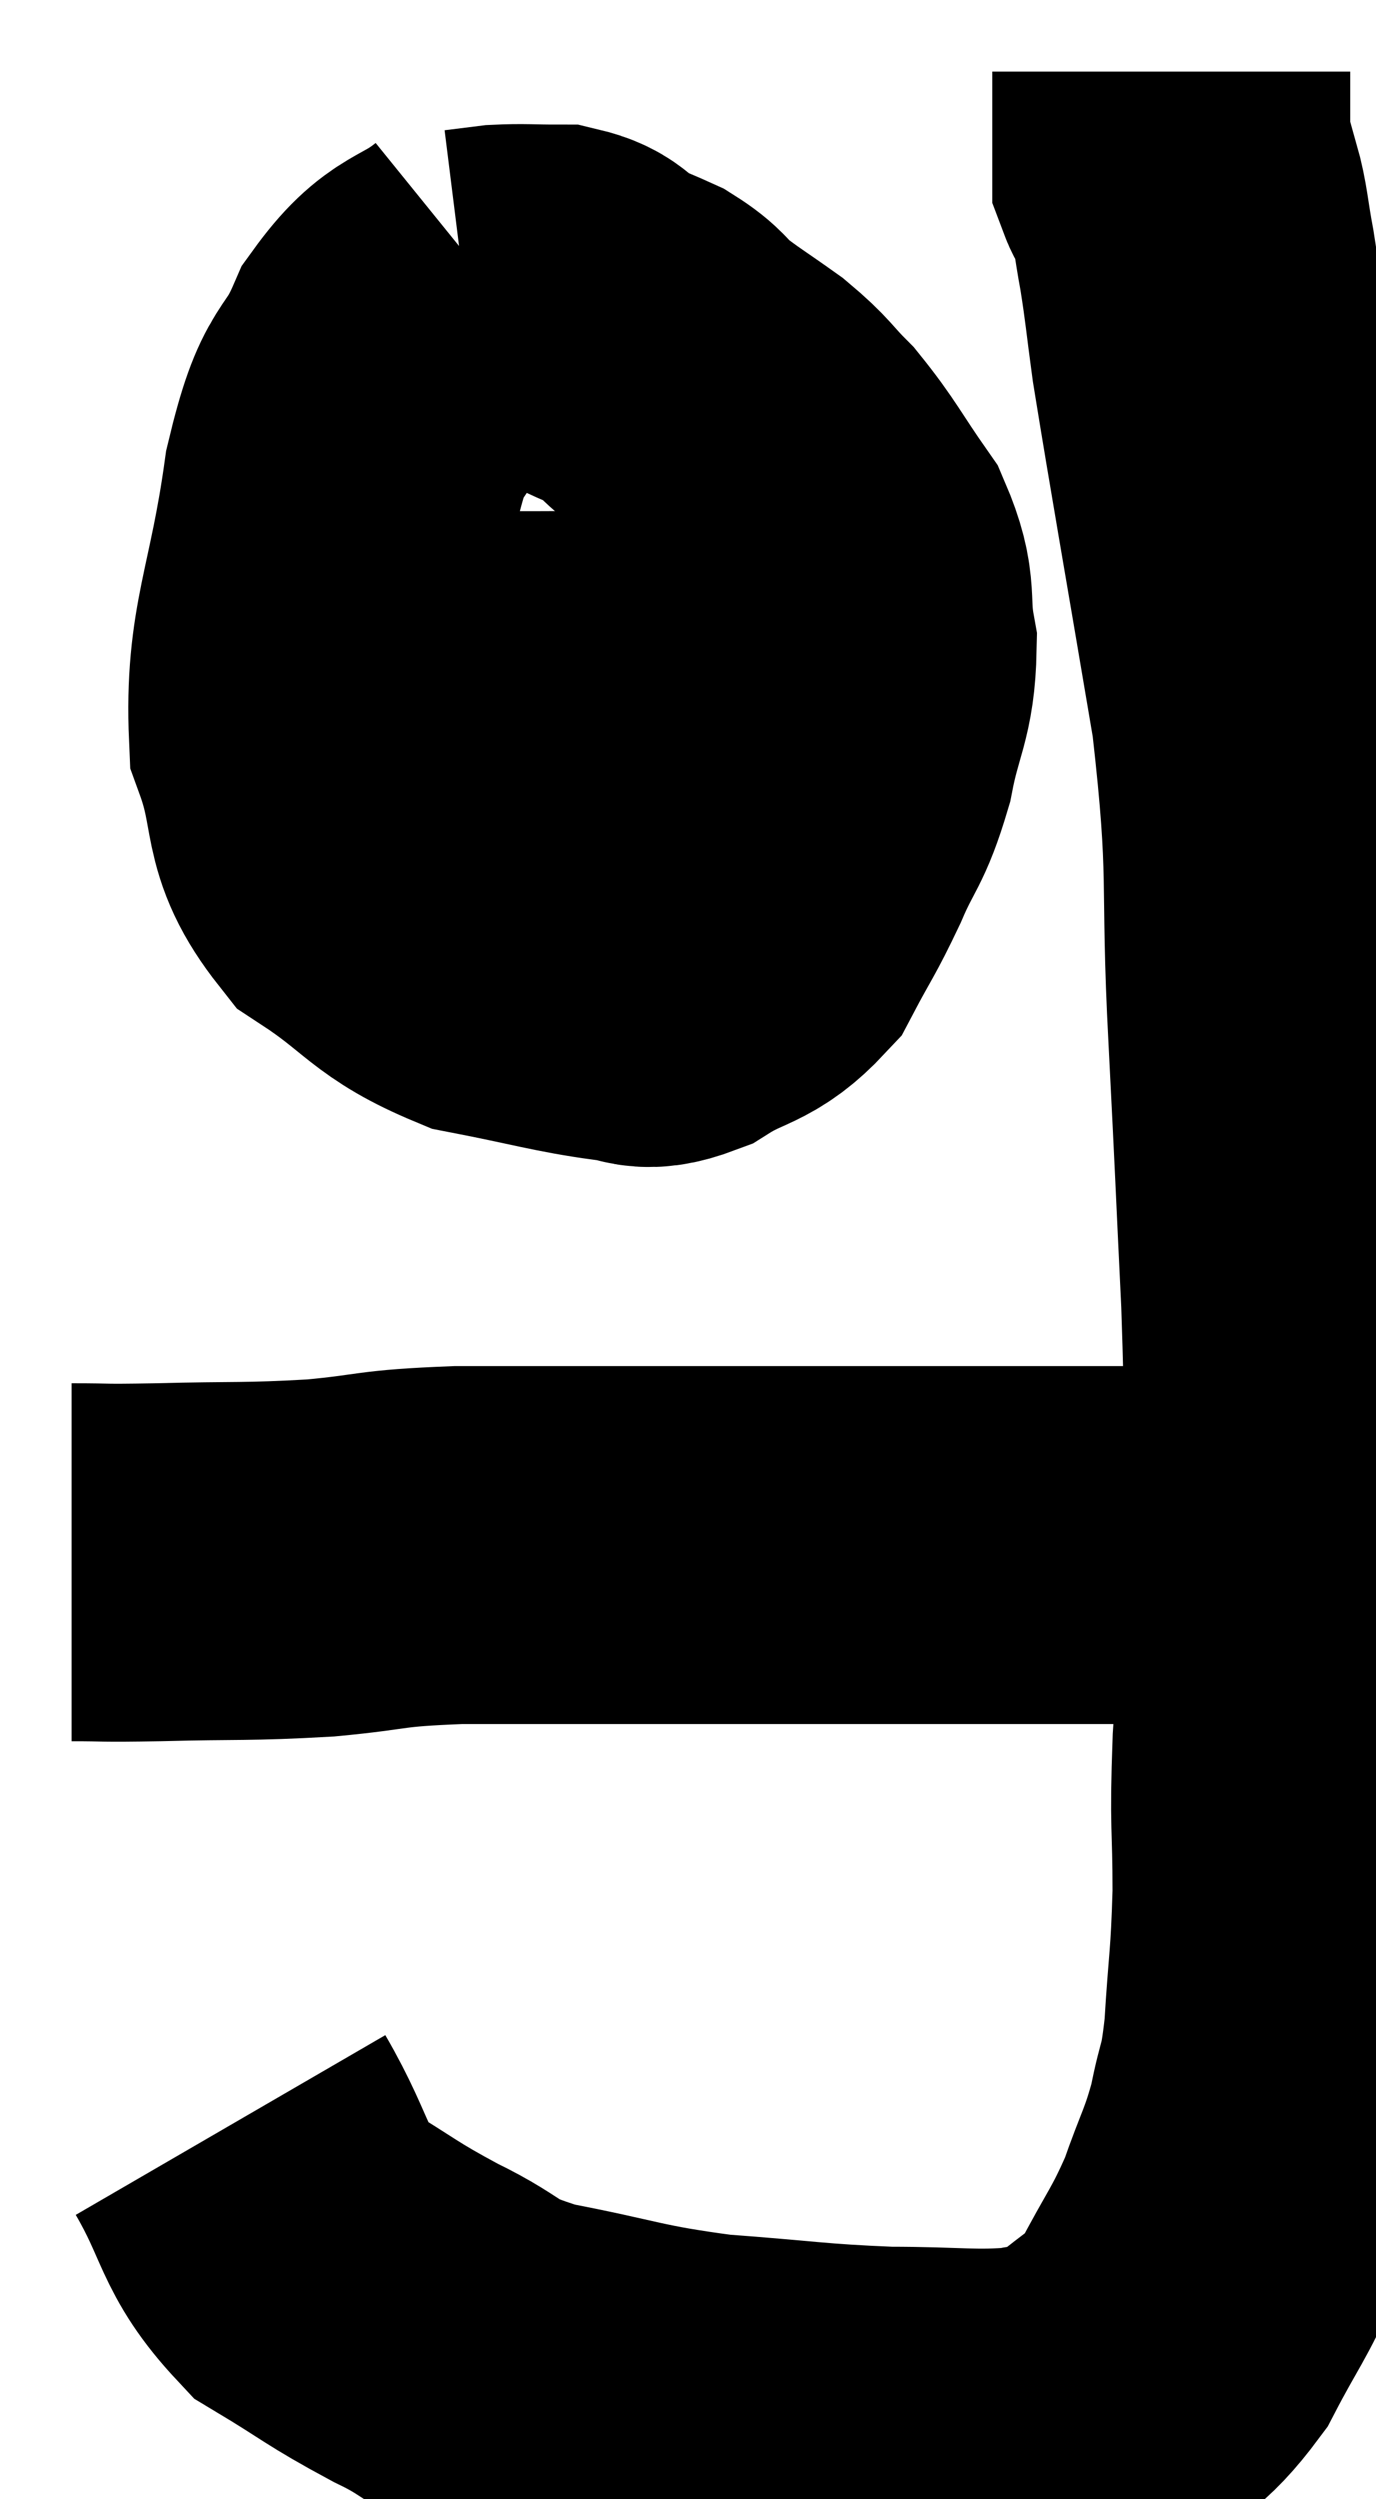 <svg xmlns="http://www.w3.org/2000/svg" viewBox="12.5 4.94 19.22 34.907" width="19.22" height="34.907"><path d="M 13.5 26.76 C 14.1 26.76, 13.83 26.775, 14.7 26.76 C 15.84 26.73, 15.93 26.76, 16.98 26.7 C 17.94 26.61, 17.745 26.565, 18.9 26.52 C 20.25 26.52, 20.37 26.52, 21.6 26.52 C 22.71 26.52, 22.47 26.52, 23.82 26.52 C 25.41 26.52, 25.74 26.52, 27 26.52 C 27.93 26.52, 28.05 26.52, 28.86 26.52 C 29.55 26.52, 29.85 26.52, 30.24 26.52 C 30.33 26.52, 30.375 26.52, 30.42 26.52 L 30.42 26.52" fill="none" stroke="black" stroke-width="5"></path><path d="M 15.72 34.62 C 16.26 35.55, 16.155 35.79, 16.8 36.48 C 17.55 36.93, 17.52 36.96, 18.3 37.38 C 19.11 37.77, 18.885 37.845, 19.92 38.16 C 21.18 38.4, 21.195 38.475, 22.44 38.64 C 23.67 38.73, 23.805 38.775, 24.9 38.82 C 25.86 38.82, 26.1 38.88, 26.82 38.82 C 27.3 38.7, 27.255 38.91, 27.78 38.58 C 28.35 38.04, 28.44 38.145, 28.92 37.5 C 29.31 36.75, 29.385 36.72, 29.7 36 C 29.94 35.31, 30 35.28, 30.18 34.62 C 30.3 33.99, 30.33 34.17, 30.42 33.36 C 30.48 32.37, 30.51 32.4, 30.54 31.38 C 30.54 30.33, 30.495 30.51, 30.54 29.28 C 30.63 27.87, 30.69 28.005, 30.72 26.46 C 30.69 24.78, 30.72 24.87, 30.66 23.1 C 30.57 21.24, 30.585 21.435, 30.48 19.38 C 30.36 17.13, 30.51 17.25, 30.24 14.88 C 29.82 12.39, 29.655 11.475, 29.4 9.9 C 29.31 9.24, 29.31 9.15, 29.22 8.58 C 29.13 8.1, 29.13 7.935, 29.04 7.62 C 28.95 7.47, 28.905 7.44, 28.86 7.32 C 28.86 7.23, 28.86 7.185, 28.86 7.14 C 28.86 7.14, 28.86 7.215, 28.86 7.14 C 28.86 6.99, 28.86 7.11, 28.86 6.84 C 28.86 6.45, 28.86 6.285, 28.86 6.06 C 28.86 6, 28.86 5.97, 28.86 5.94 L 28.86 5.94" fill="none" stroke="black" stroke-width="5"></path><path d="M 19.32 8.88 C 18.69 9.39, 18.57 9.195, 18.06 9.9 C 17.67 10.8, 17.595 10.38, 17.28 11.7 C 17.04 13.44, 16.74 13.815, 16.8 15.18 C 17.16 16.17, 16.905 16.38, 17.52 17.16 C 18.39 17.73, 18.36 17.925, 19.26 18.3 C 20.19 18.48, 20.46 18.57, 21.12 18.66 C 21.51 18.66, 21.42 18.84, 21.9 18.66 C 22.47 18.3, 22.605 18.405, 23.04 17.94 C 23.34 17.37, 23.355 17.4, 23.64 16.8 C 23.91 16.17, 23.97 16.245, 24.18 15.54 C 24.33 14.76, 24.465 14.7, 24.48 13.98 C 24.36 13.32, 24.51 13.29, 24.24 12.66 C 23.82 12.06, 23.775 11.925, 23.4 11.46 C 23.07 11.13, 23.115 11.115, 22.74 10.8 C 22.32 10.5, 22.23 10.455, 21.9 10.2 C 21.66 9.99, 21.705 9.96, 21.42 9.78 C 21.09 9.63, 21.045 9.63, 20.76 9.48 C 20.52 9.33, 20.595 9.255, 20.28 9.18 C 19.89 9.18, 19.815 9.165, 19.5 9.18 C 19.26 9.21, 19.14 9.225, 19.02 9.24 L 19.02 9.24" fill="none" stroke="black" stroke-width="5"></path><path d="M 16.86 14.46 C 17.16 14.52, 16.77 14.55, 17.46 14.58 C 18.54 14.58, 18.465 14.58, 19.62 14.58 C 20.85 14.58, 21.195 14.565, 22.08 14.58 C 22.62 14.61, 22.815 14.61, 23.16 14.64 C 23.31 14.67, 23.235 14.685, 23.46 14.7 C 23.76 14.7, 23.76 14.7, 24.06 14.7 C 24.36 14.7, 24.465 14.7, 24.66 14.7 L 24.84 14.7" fill="none" stroke="black" stroke-width="5"></path></svg>